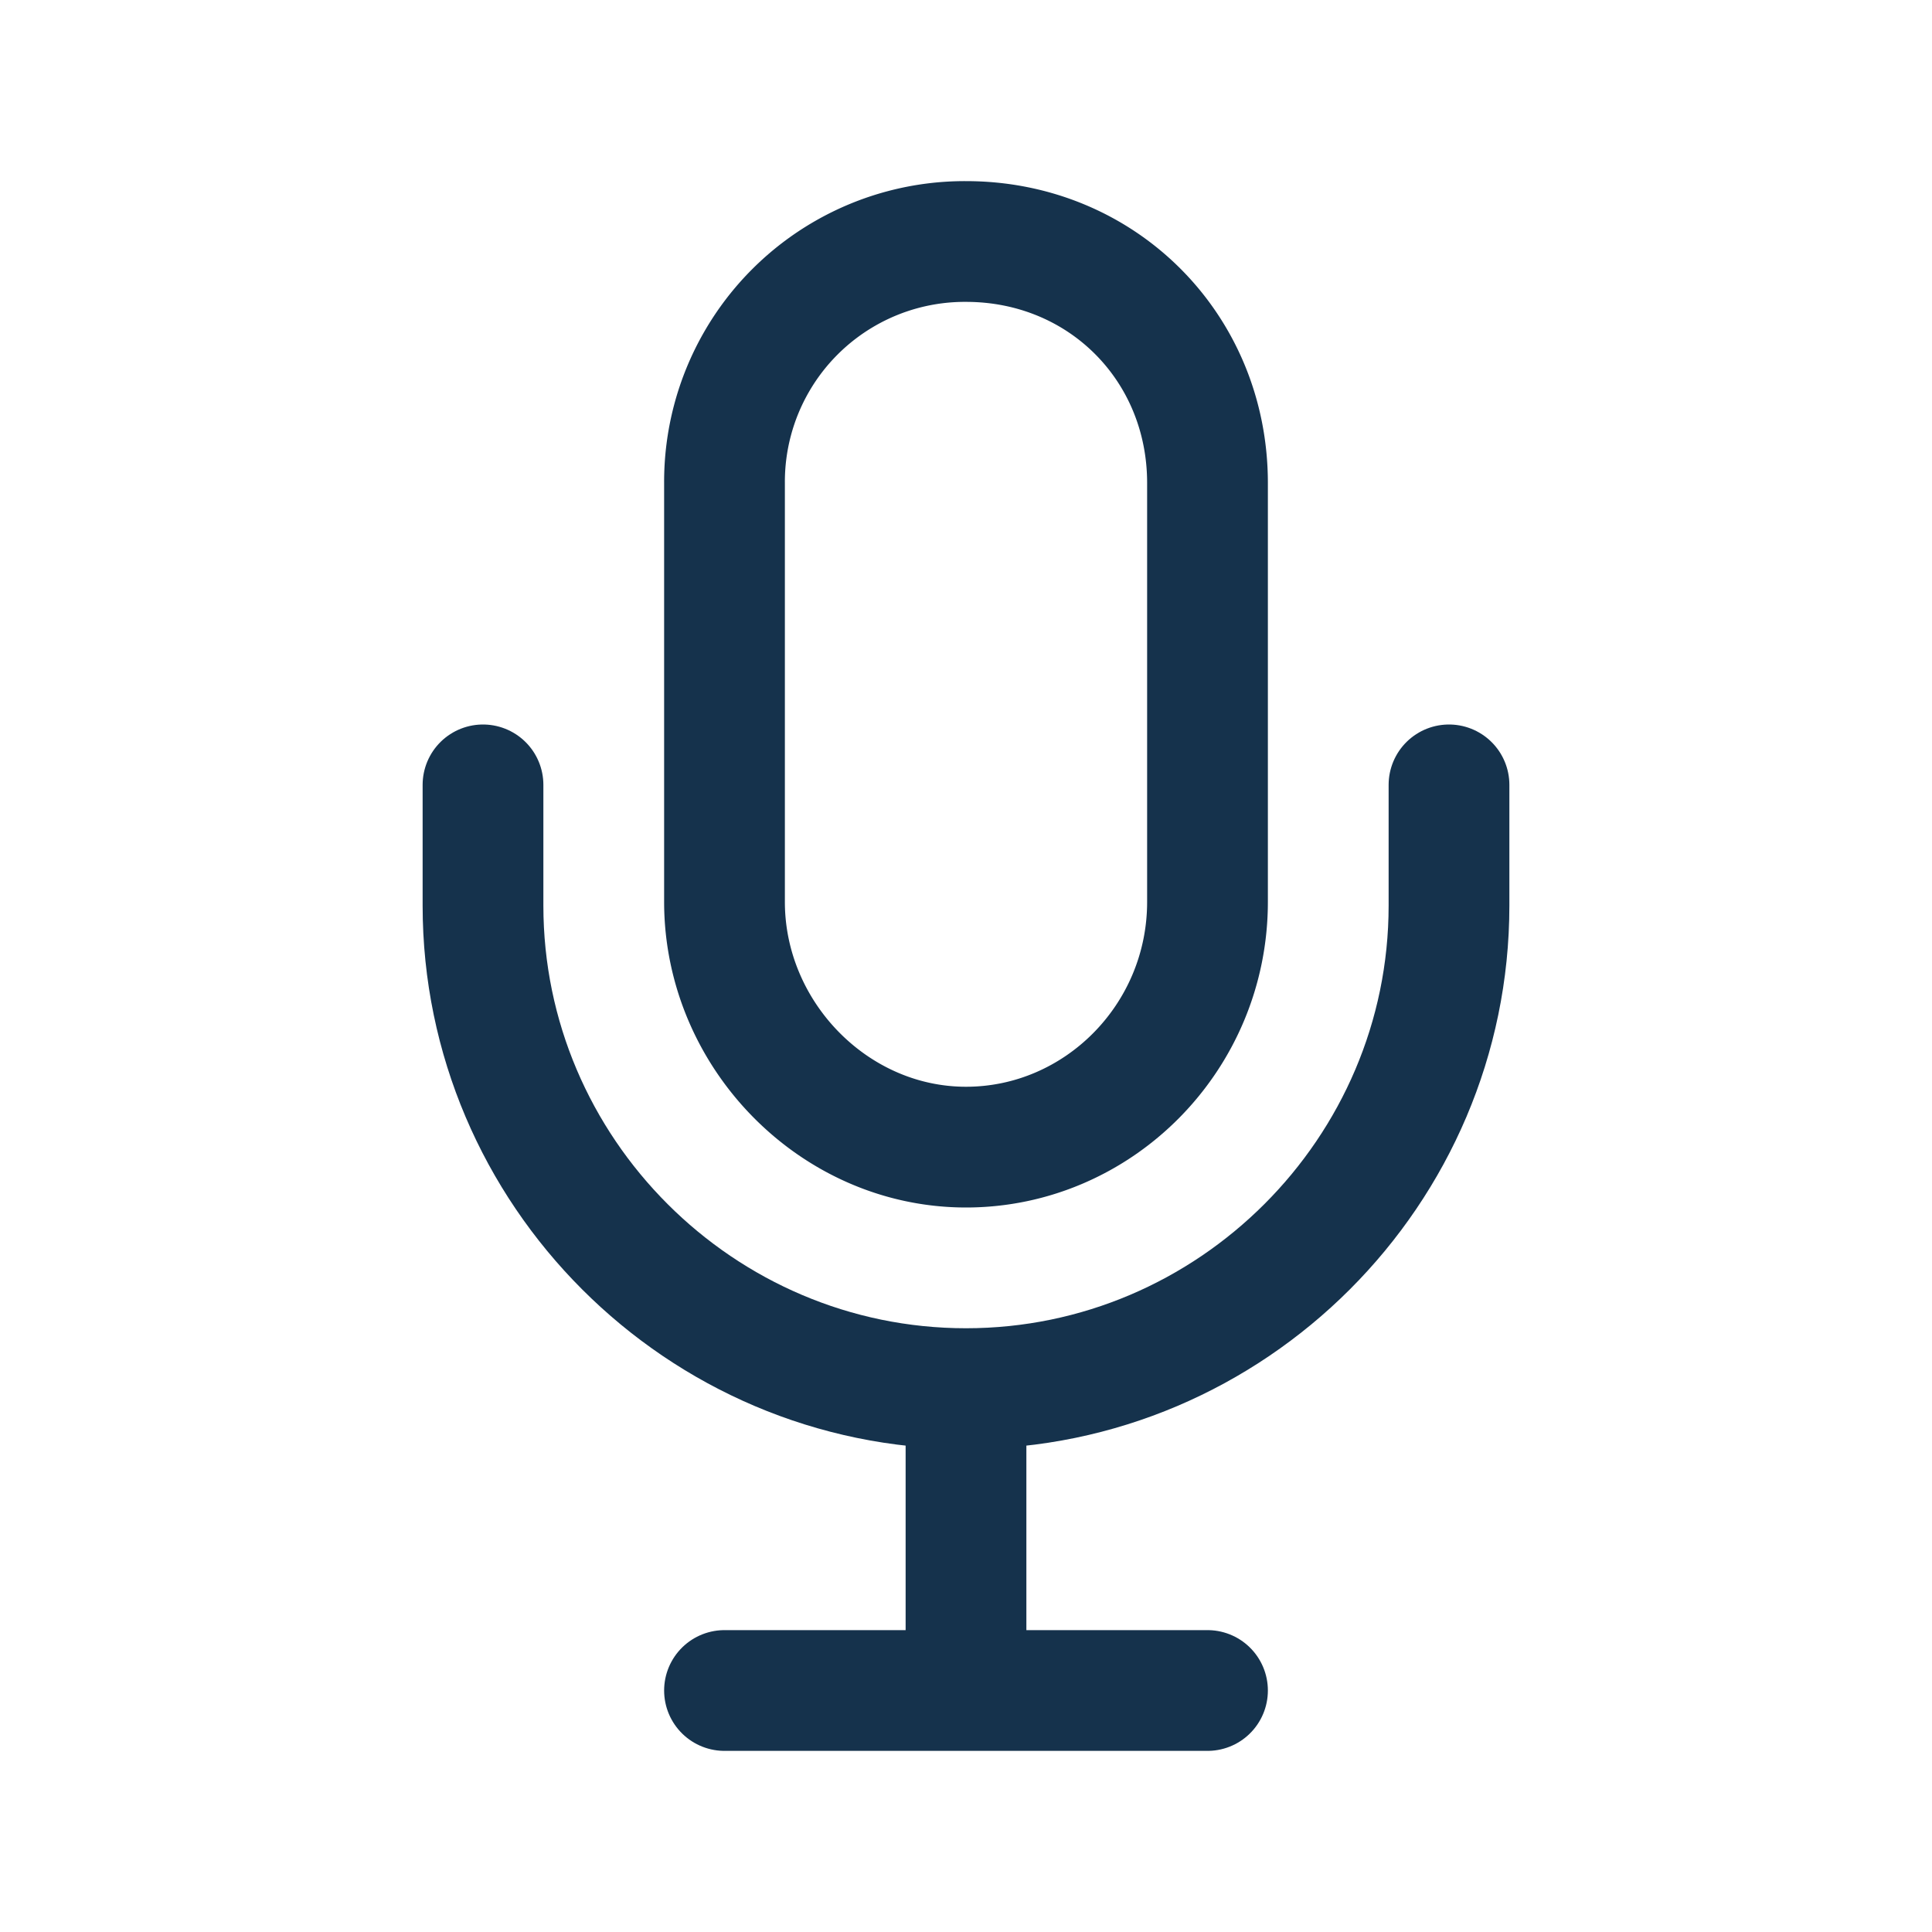 <svg xmlns="http://www.w3.org/2000/svg" class="ionicon" viewBox="0 0 512 512"><path fill="none" stroke="#15324c" stroke-linecap="round" stroke-linejoin="round" stroke-width="32" d="M192 448h128M384 208v32c0 70.4-57.6 128-128 128h0c-70.4 0-128-57.6-128-128v-32M256 368v80"/><path d="M256 64a63.68 63.68 0 00-64 64v111c0 35.2 29 65 64 65s64-29 64-65V128c0-36-28-64-64-64z" fill="none" stroke="#15324c" stroke-linecap="round" stroke-linejoin="round" stroke-width="32"/></svg>
